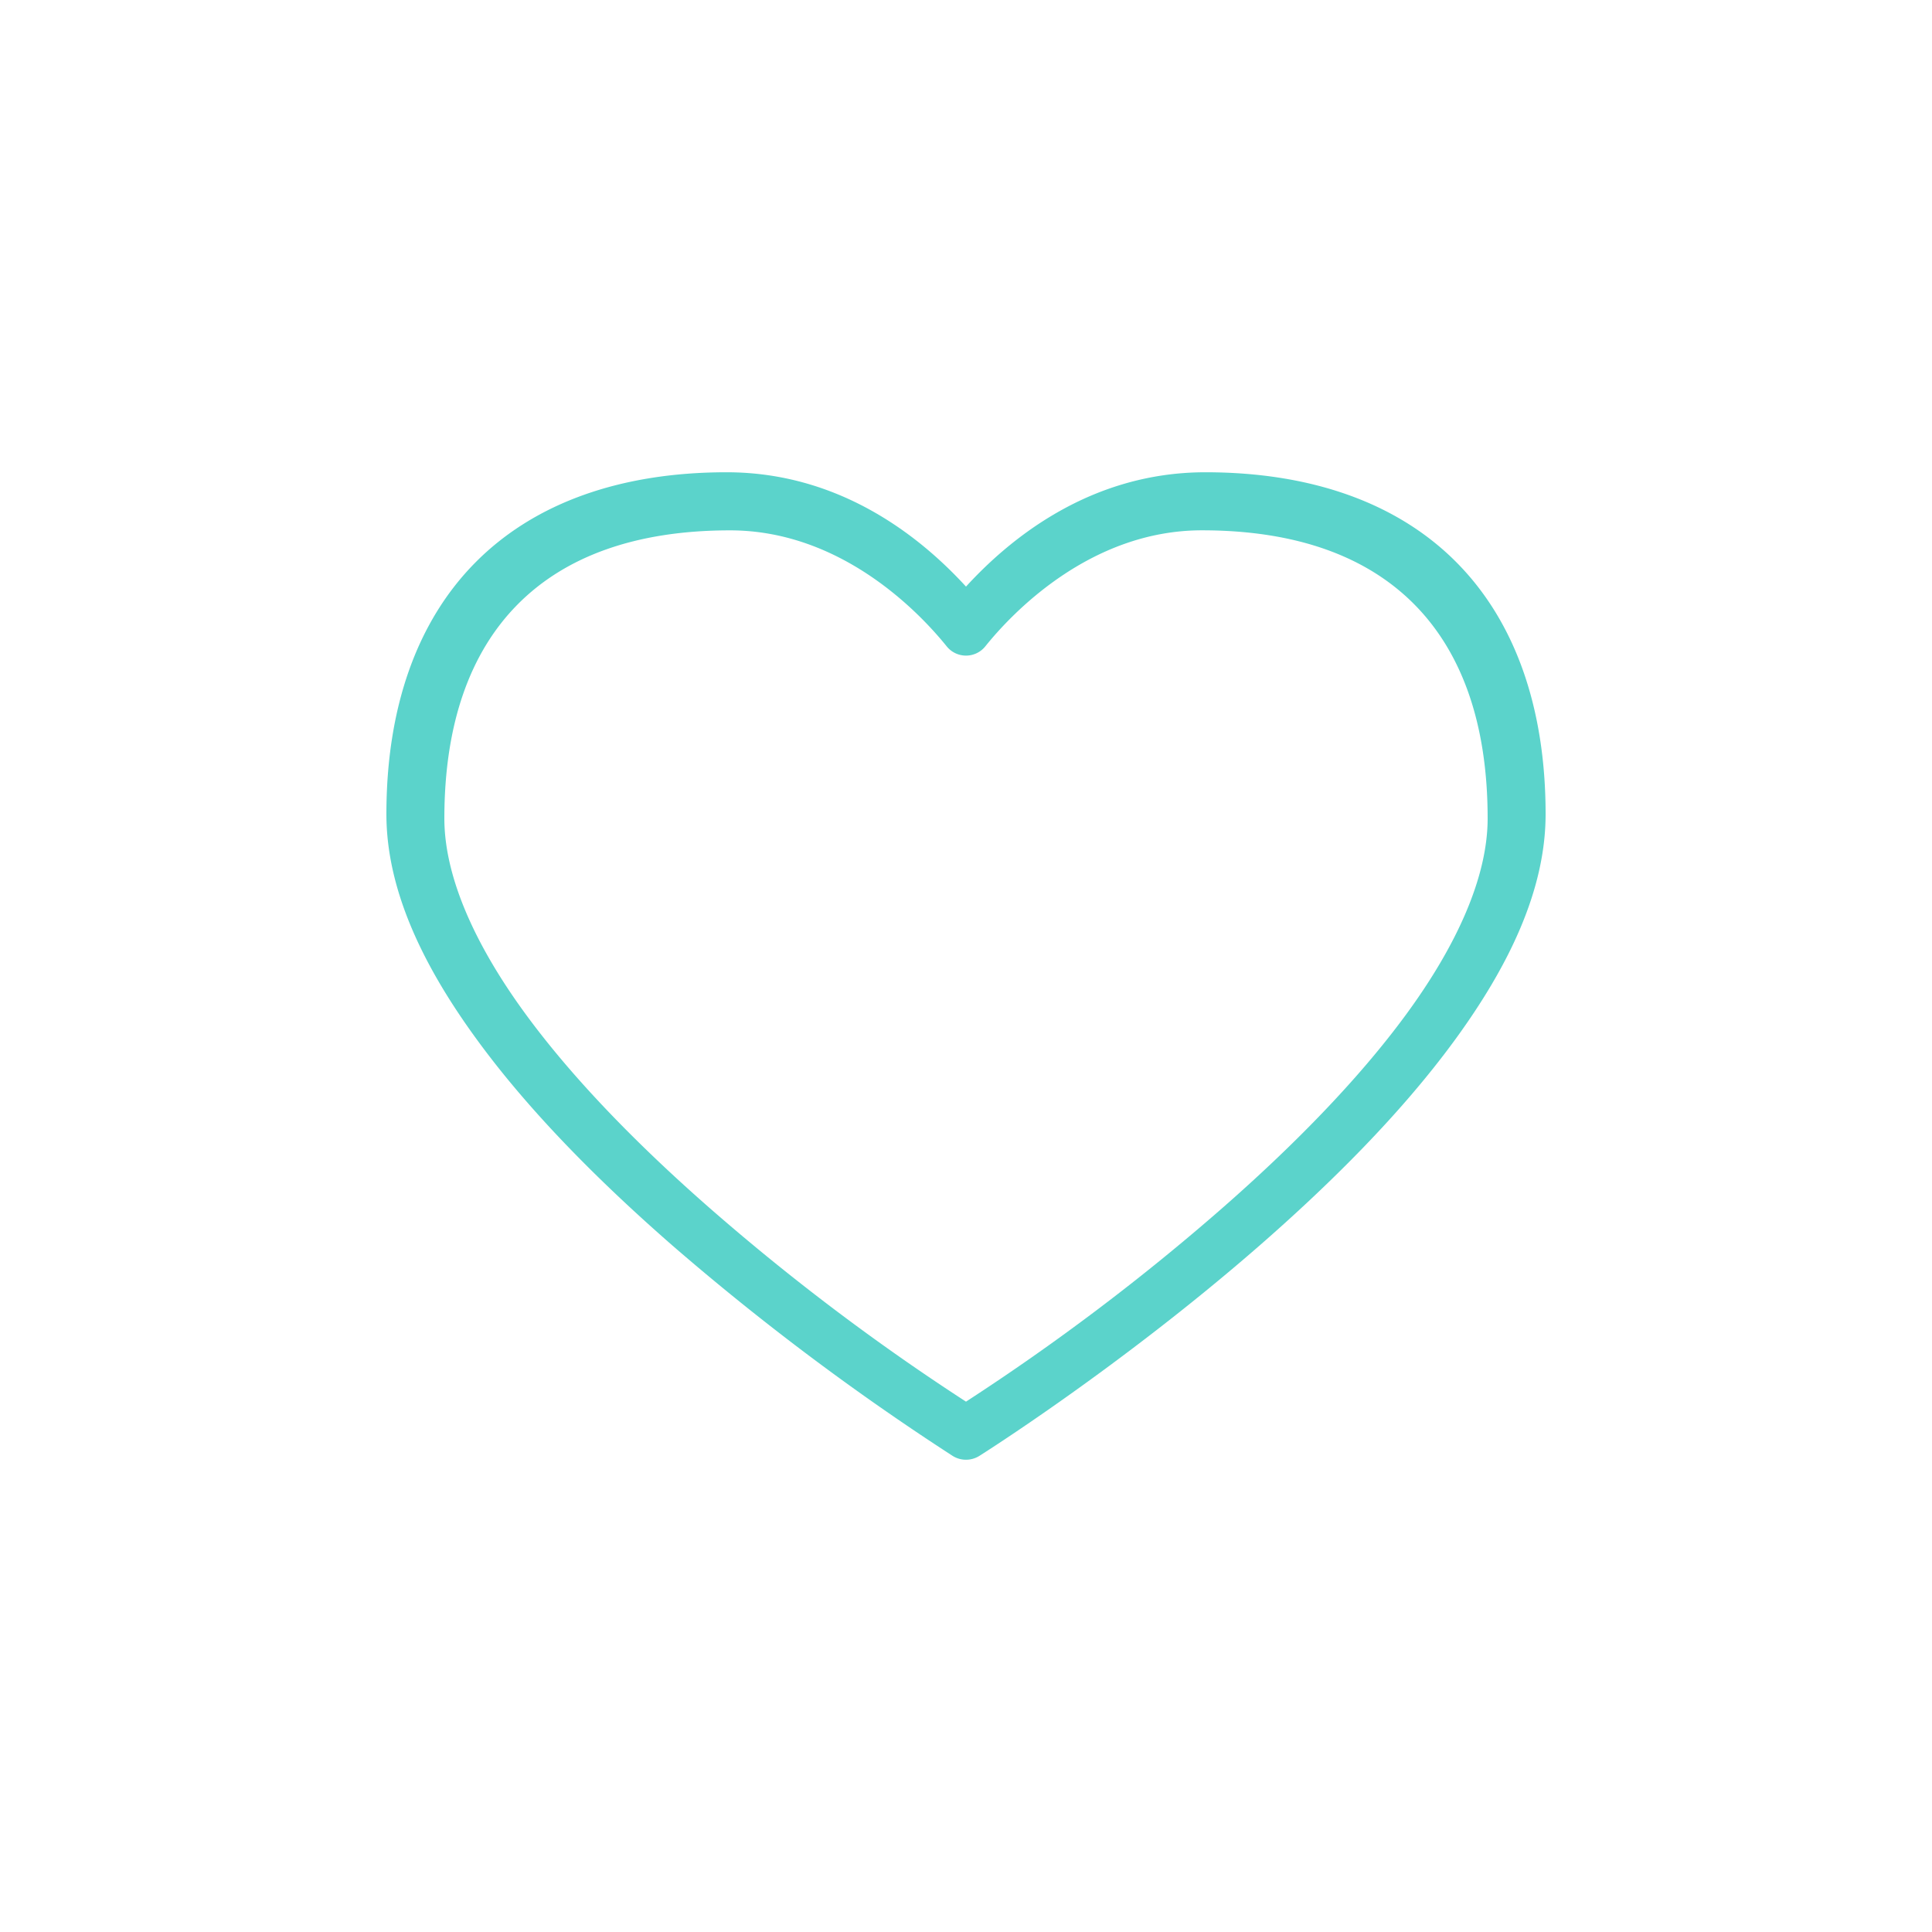 <svg xmlns="http://www.w3.org/2000/svg" width="45" height="45" viewBox="0 0 45 45">
    <g fill="none" fill-rule="evenodd">
        <path d="M0 0h45v45H0z"/>
        <path fill="#5BD3CB" fill-rule="nonzero" d="M16.924 11c-2.456 0-4.464.707-5.842 2.092C9.704 14.477 9 16.497 9 18.962c0 1.79.877 3.574 2.128 5.28 1.25 1.708 2.896 3.338 4.53 4.765a58.671 58.671 0 0 0 6.53 4.903c.19.12.433.12.624 0 0 0 3.26-2.049 6.53-4.903 1.634-1.427 3.28-3.057 4.53-4.764 1.25-1.707 2.128-3.491 2.128-5.28 0-2.466-.704-4.486-2.082-5.871C32.54 11.707 30.532 11 28.076 11c-2.75 0-4.63 1.63-5.576 2.663C21.553 12.63 19.674 11 16.924 11zm.08 1.353c2.613 0 4.44 1.95 5.044 2.699a.577.577 0 0 0 .904 0c.603-.75 2.43-2.7 5.044-2.7 2.204 0 3.843.612 4.945 1.724 1.102 1.112 1.709 2.768 1.709 4.987 0 1.373-.726 2.96-1.88 4.54-1.154 1.581-2.715 3.146-4.285 4.522a52.401 52.401 0 0 1-5.985 4.522 52.401 52.401 0 0 1-5.985-4.522c-1.57-1.376-3.13-2.94-4.285-4.522-1.154-1.58-1.88-3.167-1.88-4.54 0-2.219.607-3.875 1.709-4.987s2.741-1.723 4.945-1.723z"/>
    </g>
</svg>
